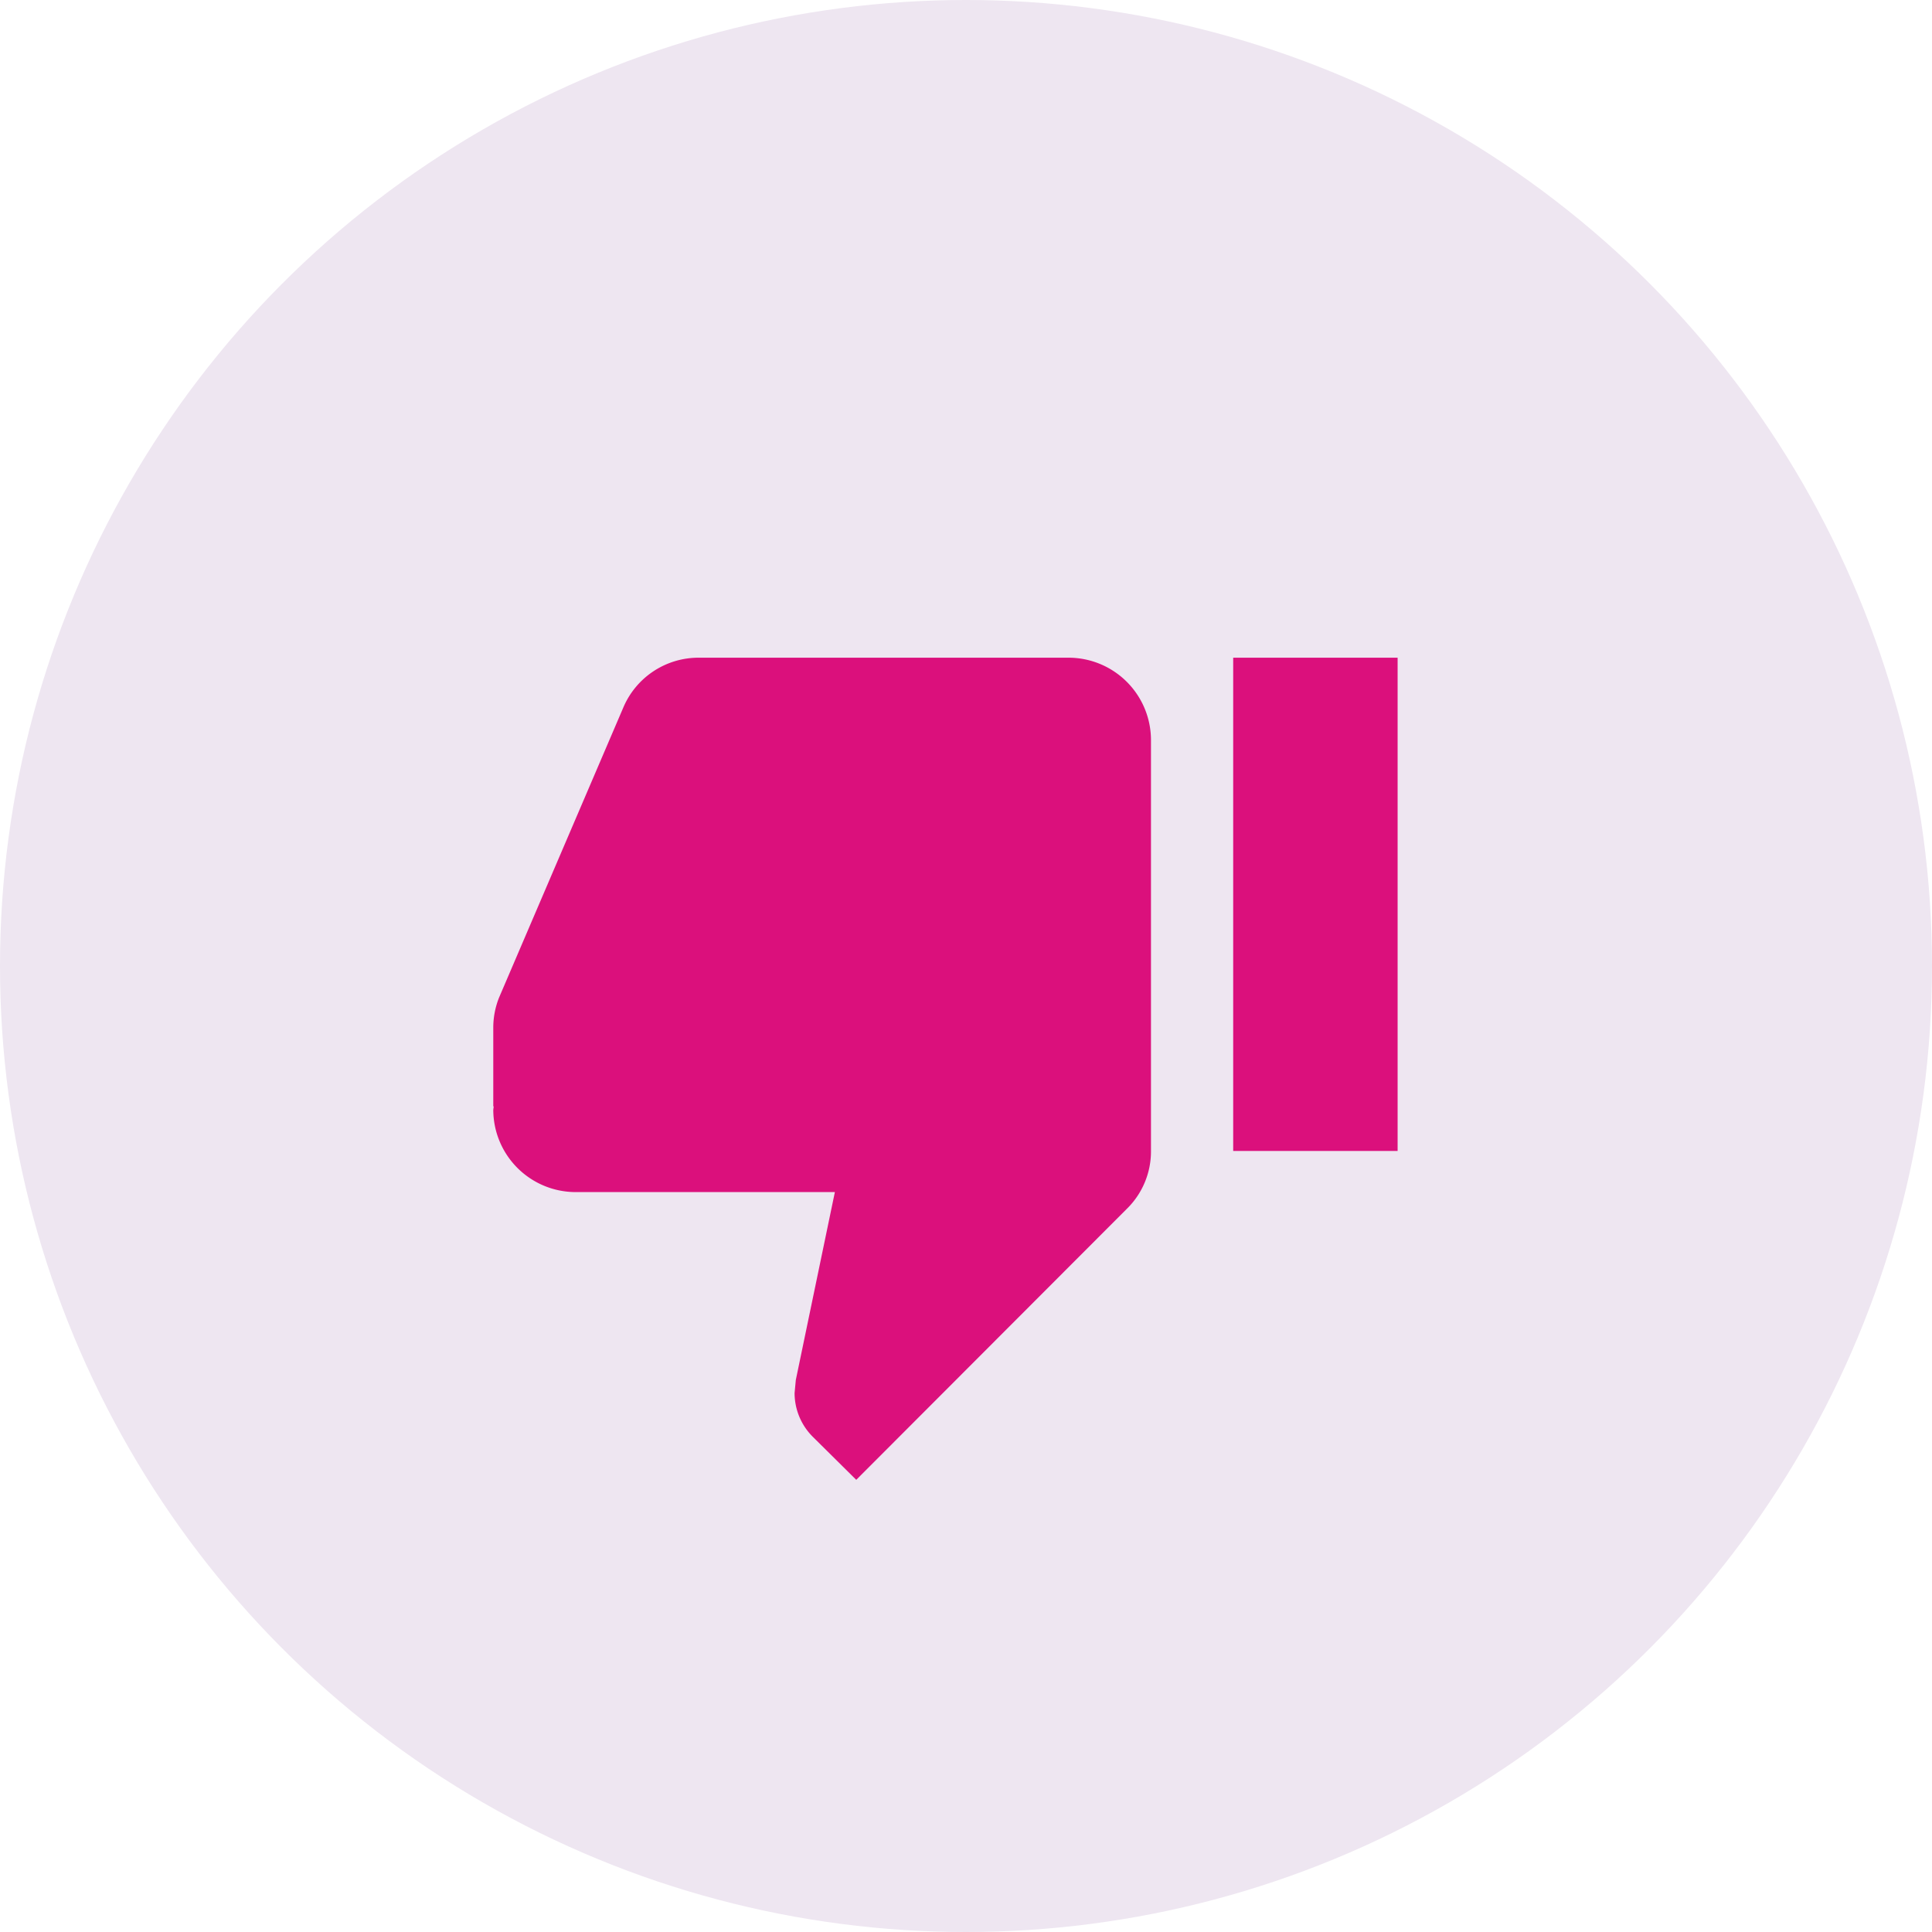 <svg xmlns="http://www.w3.org/2000/svg" width="47" height="47" viewBox="0 0 47 47">
  <g id="Componente_70_12" data-name="Componente 70 – 12" transform="translate(47 47) rotate(180)">
    <circle id="Elipse_403" data-name="Elipse 403" cx="23.5" cy="23.5" r="23.5" fill="#eee6f1"/>
    <path id="ic_thumb_up_24px" d="M1,21H5V9H1ZM23,10a2.006,2.006,0,0,0-2-2H14.69l.95-4.57.03-.32a1.505,1.505,0,0,0-.44-1.06L14.17,1,7.59,7.59A1.955,1.955,0,0,0,7,9V19a2.006,2.006,0,0,0,2,2h9a1.987,1.987,0,0,0,1.84-1.22l3.02-7.05A1.976,1.976,0,0,0,23,12V10.09l-.01-.01Z" transform="translate(12 10)" fill="#db107c"/>
  </g>
</svg>

